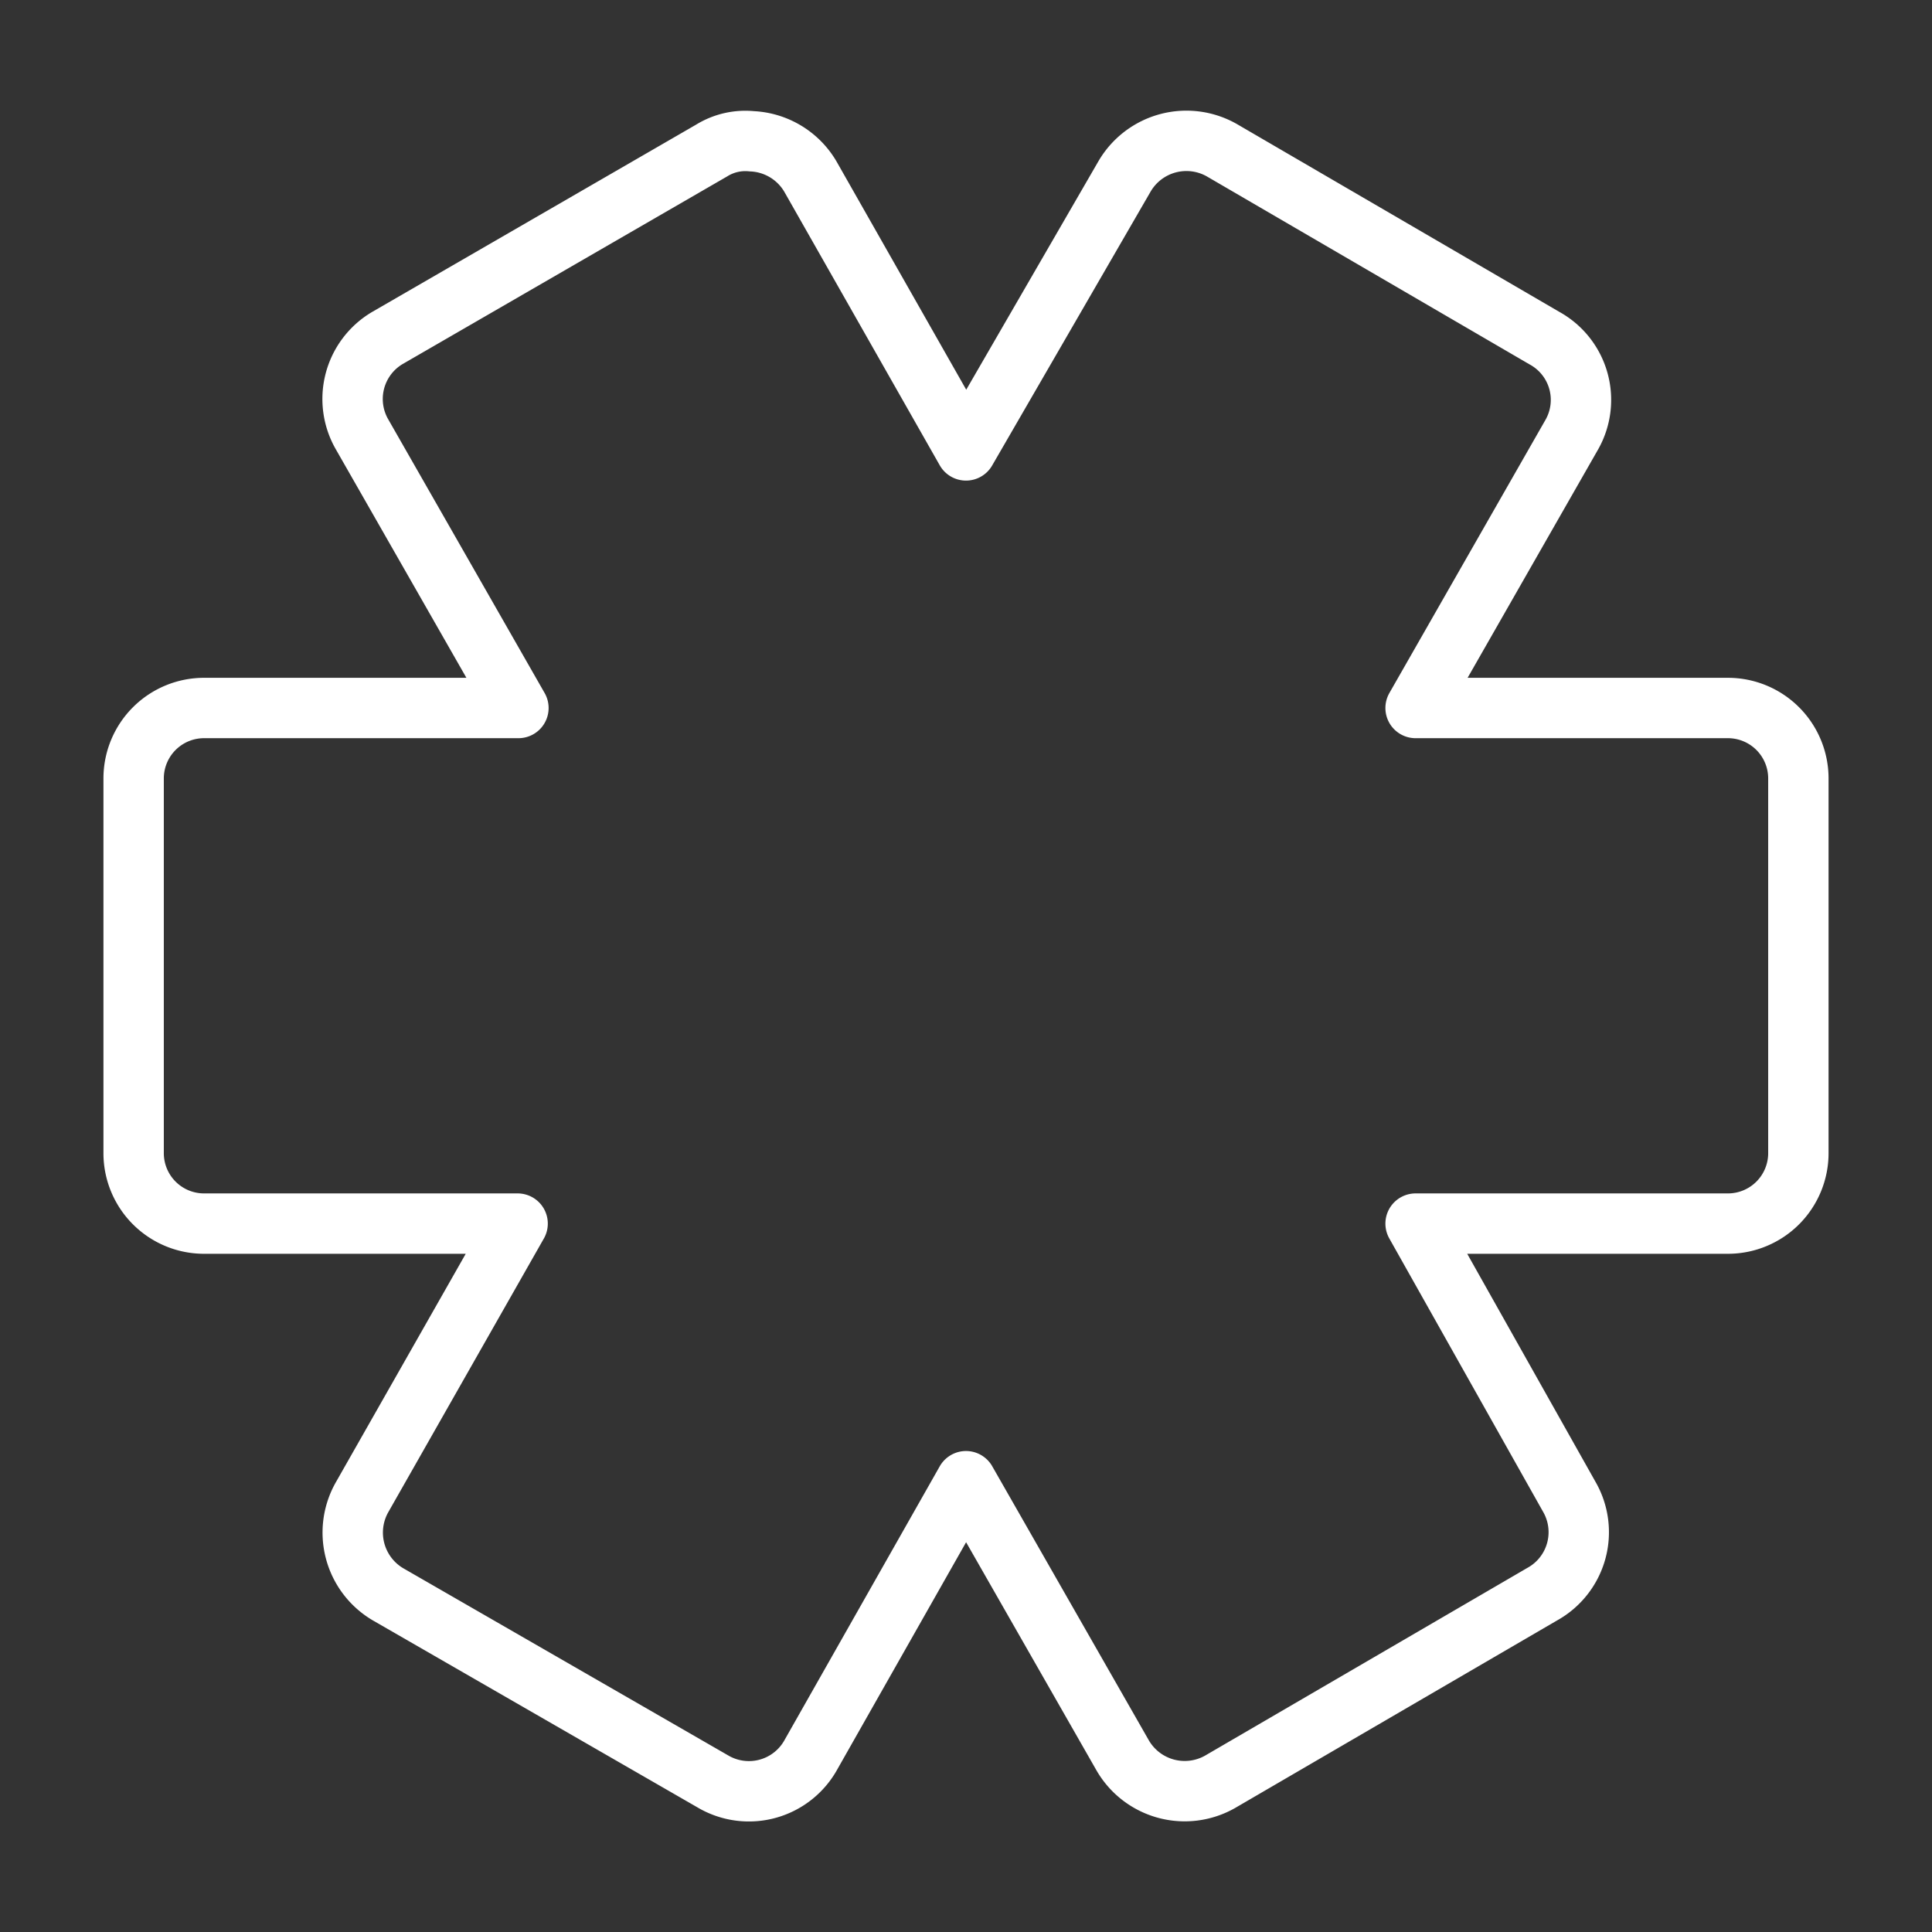 <ns0:svg xmlns:ns0="http://www.w3.org/2000/svg" id="Layer_2" data-name="Layer 2" viewBox="0 0 48 48" style="stroke-width:1.5px"><ns0:rect x="0" y="0" width="48" height="48" fill="#333333" stroke="none"/><ns0:defs style="stroke-width:1.5px"><ns0:style style="stroke-width:1.5px">.cls-1{fill:none;stroke:#fff;stroke-linecap:round;stroke-linejoin:round;}</ns0:style></ns0:defs><ns0:path class="cls-1" d="M18.68,3.51a1.59,1.59,0,0,0-1,.23L9.62,8.4A1.76,1.76,0,0,0,9,10.8l3.88,6.79H5.08a1.75,1.75,0,0,0-1.76,1.75v9.31A1.75,1.75,0,0,0,5.08,30.4h7.78L9,37.19a1.78,1.78,0,0,0,.64,2.42l8.09,4.66a1.76,1.76,0,0,0,2.42-.68L24,36.8l3.88,6.79a1.78,1.78,0,0,0,2.43.68l8-4.66a1.76,1.76,0,0,0,.68-2.42L35.17,30.4h7.76a1.75,1.75,0,0,0,1.75-1.75V19.34a1.75,1.75,0,0,0-1.75-1.75H35.17l3.88-6.79a1.75,1.75,0,0,0-.68-2.4l-8-4.66a1.78,1.78,0,0,0-2.43.64L24,11.19,20.13,4.38A1.78,1.78,0,0,0,18.68,3.51Z" style="stroke-width:1.5px" /></ns0:svg>